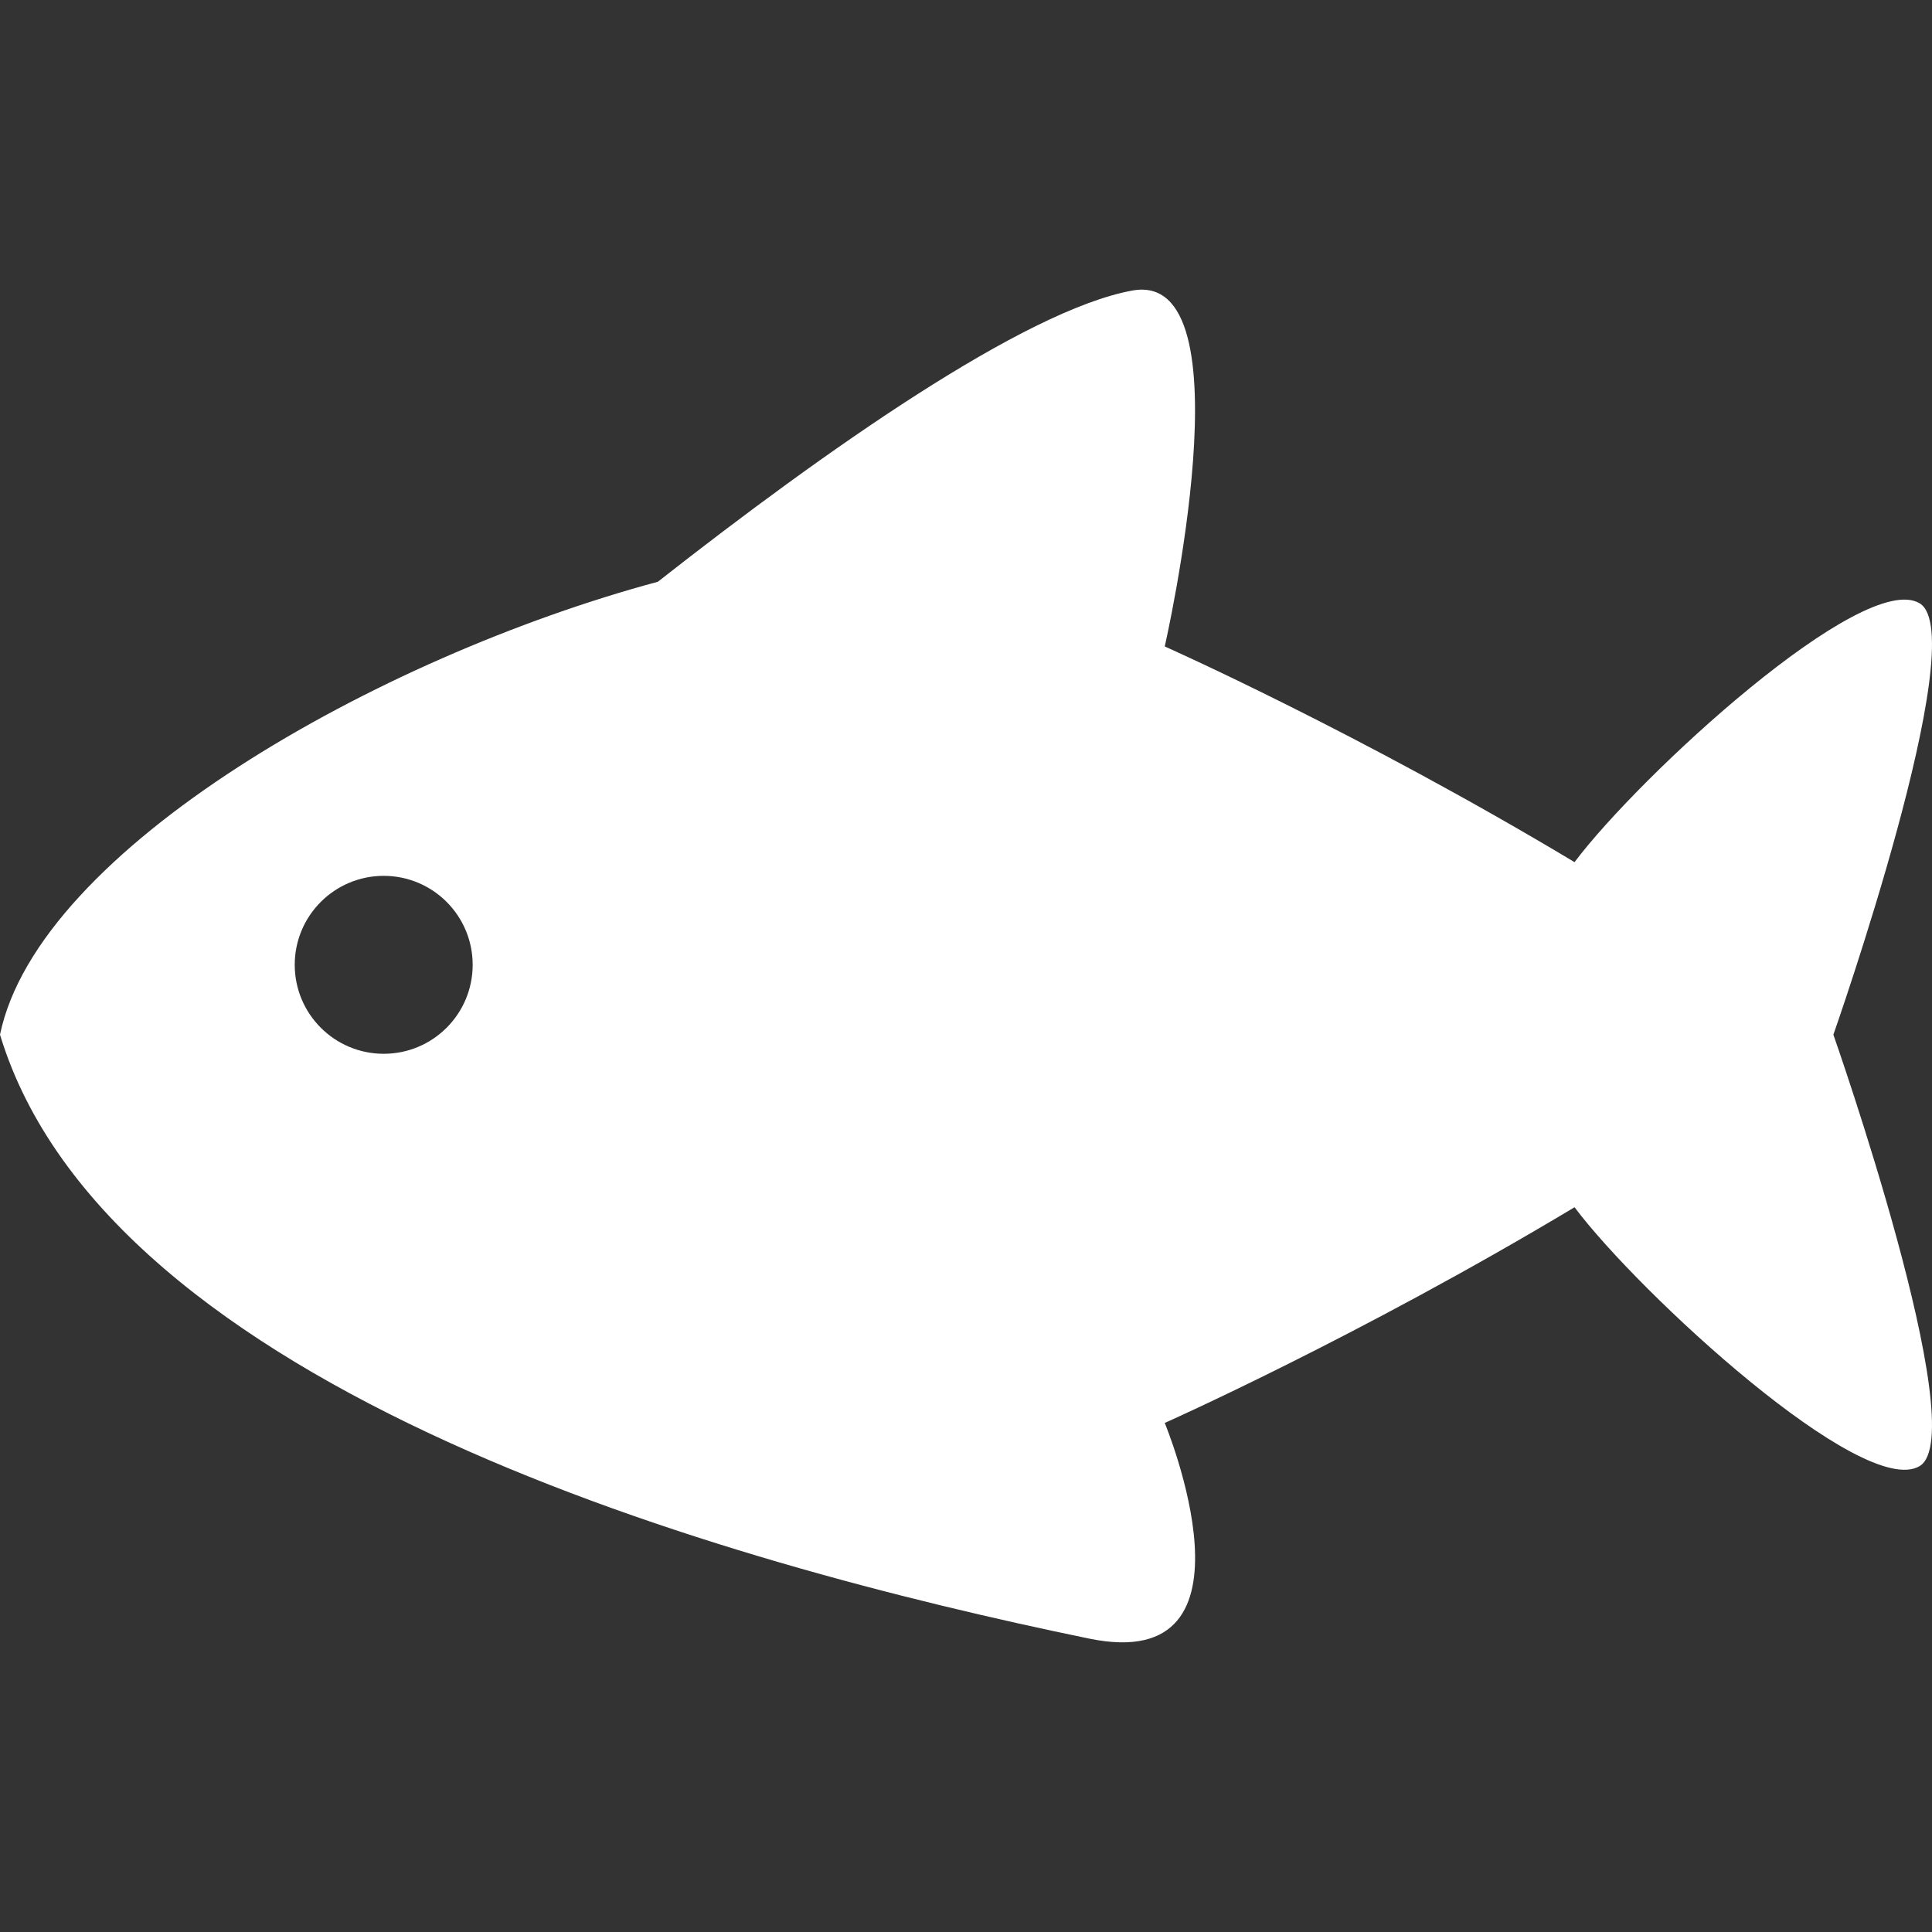 <?xml version="1.0" encoding="utf-8"?>

<!DOCTYPE svg PUBLIC "-//W3C//DTD SVG 1.1//EN" "http://www.w3.org/Graphics/SVG/1.1/DTD/svg11.dtd">
<!-- Uploaded to: SVG Repo, www.svgrepo.com, Generator: SVG Repo Mixer Tools -->
<svg height="800px" width="800px" version="1.1" id="_x32_" xmlns="http://www.w3.org/2000/svg" xmlns:xlink="http://www.w3.org/1999/xlink" 
	 viewBox="0 0 512 512"  xml:space="preserve">
<rect x="0" y="0" width="512" height="512" fill="#333333" stroke="none"/>
<style type="text/css">
	.st0{fill:#ffffff;}
</style>
<g>
	<path class="st0" d="M508.727,159.883c-14.908-8.942-74.31,45.732-91.456,68.595c-57.163-34.302-108.602-57.164-108.602-57.164
		s22.862-100.025-8.578-94.318c-28.638,5.212-81.664,42.558-125.749,77.172C100.033,174.176,10.164,225.086,0,274.201
		c28.577,94.318,191.489,140.042,288.66,160.05c47.831,9.852,20.009-57.155,20.009-57.155s51.439-22.87,108.602-57.163
		c17.147,22.862,76.548,77.536,91.456,68.594c14.293-8.577-22.862-114.326-22.862-114.326S523.02,168.461,508.727,159.883z
		 M101.69,279.265c-13.027,0-23.582-10.555-23.582-23.582c0-13.018,10.555-23.573,23.582-23.573
		c13.018,0,23.573,10.555,23.573,23.573C125.263,268.71,114.708,279.265,101.69,279.265z"/>
</g>
</svg>